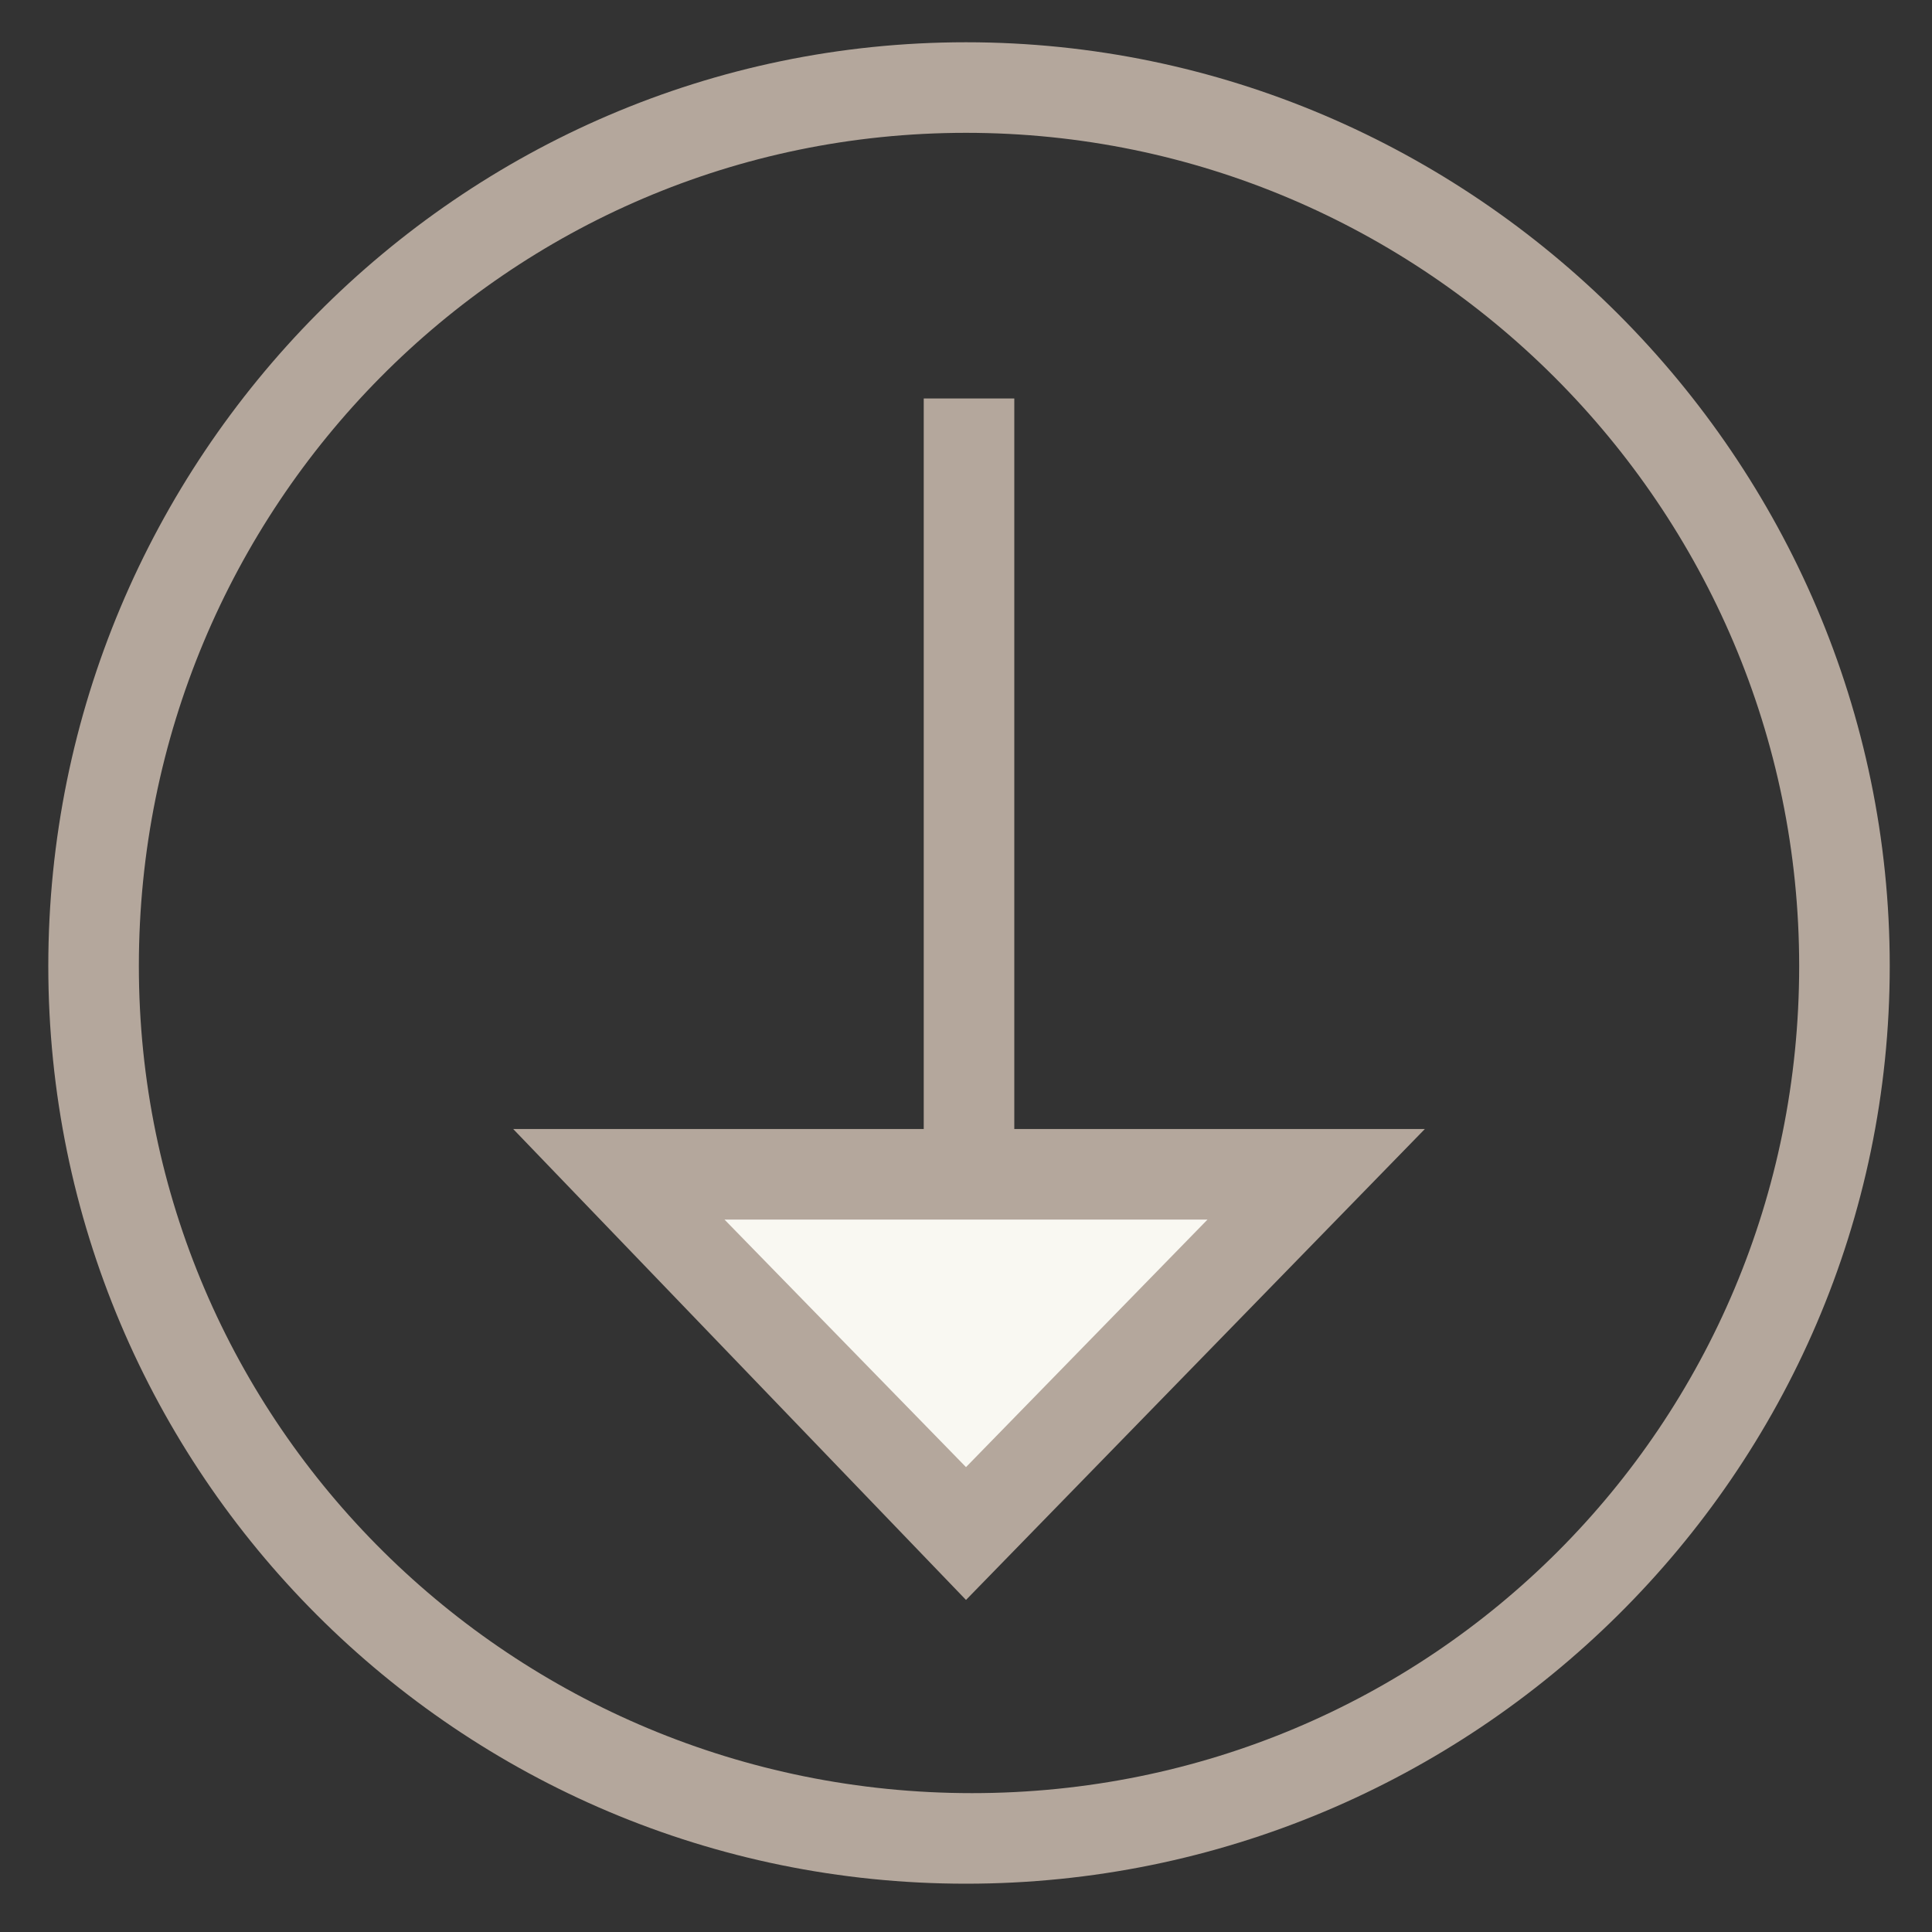 <?xml version="1.0" encoding="utf-8"?>
<!-- Generator: Adobe Illustrator 18.0.0, SVG Export Plug-In . SVG Version: 6.00 Build 0)  -->
<!DOCTYPE svg PUBLIC "-//W3C//DTD SVG 1.1//EN" "http://www.w3.org/Graphics/SVG/1.1/DTD/svg11.dtd">
<svg version="1.1" id="Layer_1" xmlns="http://www.w3.org/2000/svg" xmlns:xlink="http://www.w3.org/1999/xlink" x="0px" y="0px"
	 viewBox="0 0 32 32" enable-background="new 0 0 32 32" xml:space="preserve">
<rect x="0" y="0" width="32" height="32" fill="#333333" stroke="none"/>
<g>
	<g>
		<path fill="#B4A79C" d="M16,31.2C7.6,31.2,0.8,24.4,0.8,16C0.8,7.6,7.6,0.7,16,0.7S31.3,7.6,31.3,16C31.3,24.4,24.4,31.2,16,31.2z
			 M16,2.2C8.4,2.2,2.3,8.4,2.3,16c0,7.6,6.2,13.7,13.8,13.7S29.8,23.6,29.8,16C29.8,8.4,23.6,2.2,16,2.2z"/>
	</g>
	<g>
		<line fill="#F9F8F2" x1="16" y1="19.4" x2="16" y2="6.6"/>
		<rect x="15.3" y="6.6" fill="#B4A79C" width="1.5" height="12.9"/>
	</g>
	<g>
		<polygon fill="#F9F8F2" points="10.2,19.4 16,25.4 21.8,19.4 		"/>
		<path fill="#B4A79C" d="M16,26.5l-7.5-7.8h15.1L16,26.5z M12,20.2l4,4.1l4-4.1H12z"/>
	</g>
</g>
</svg>
